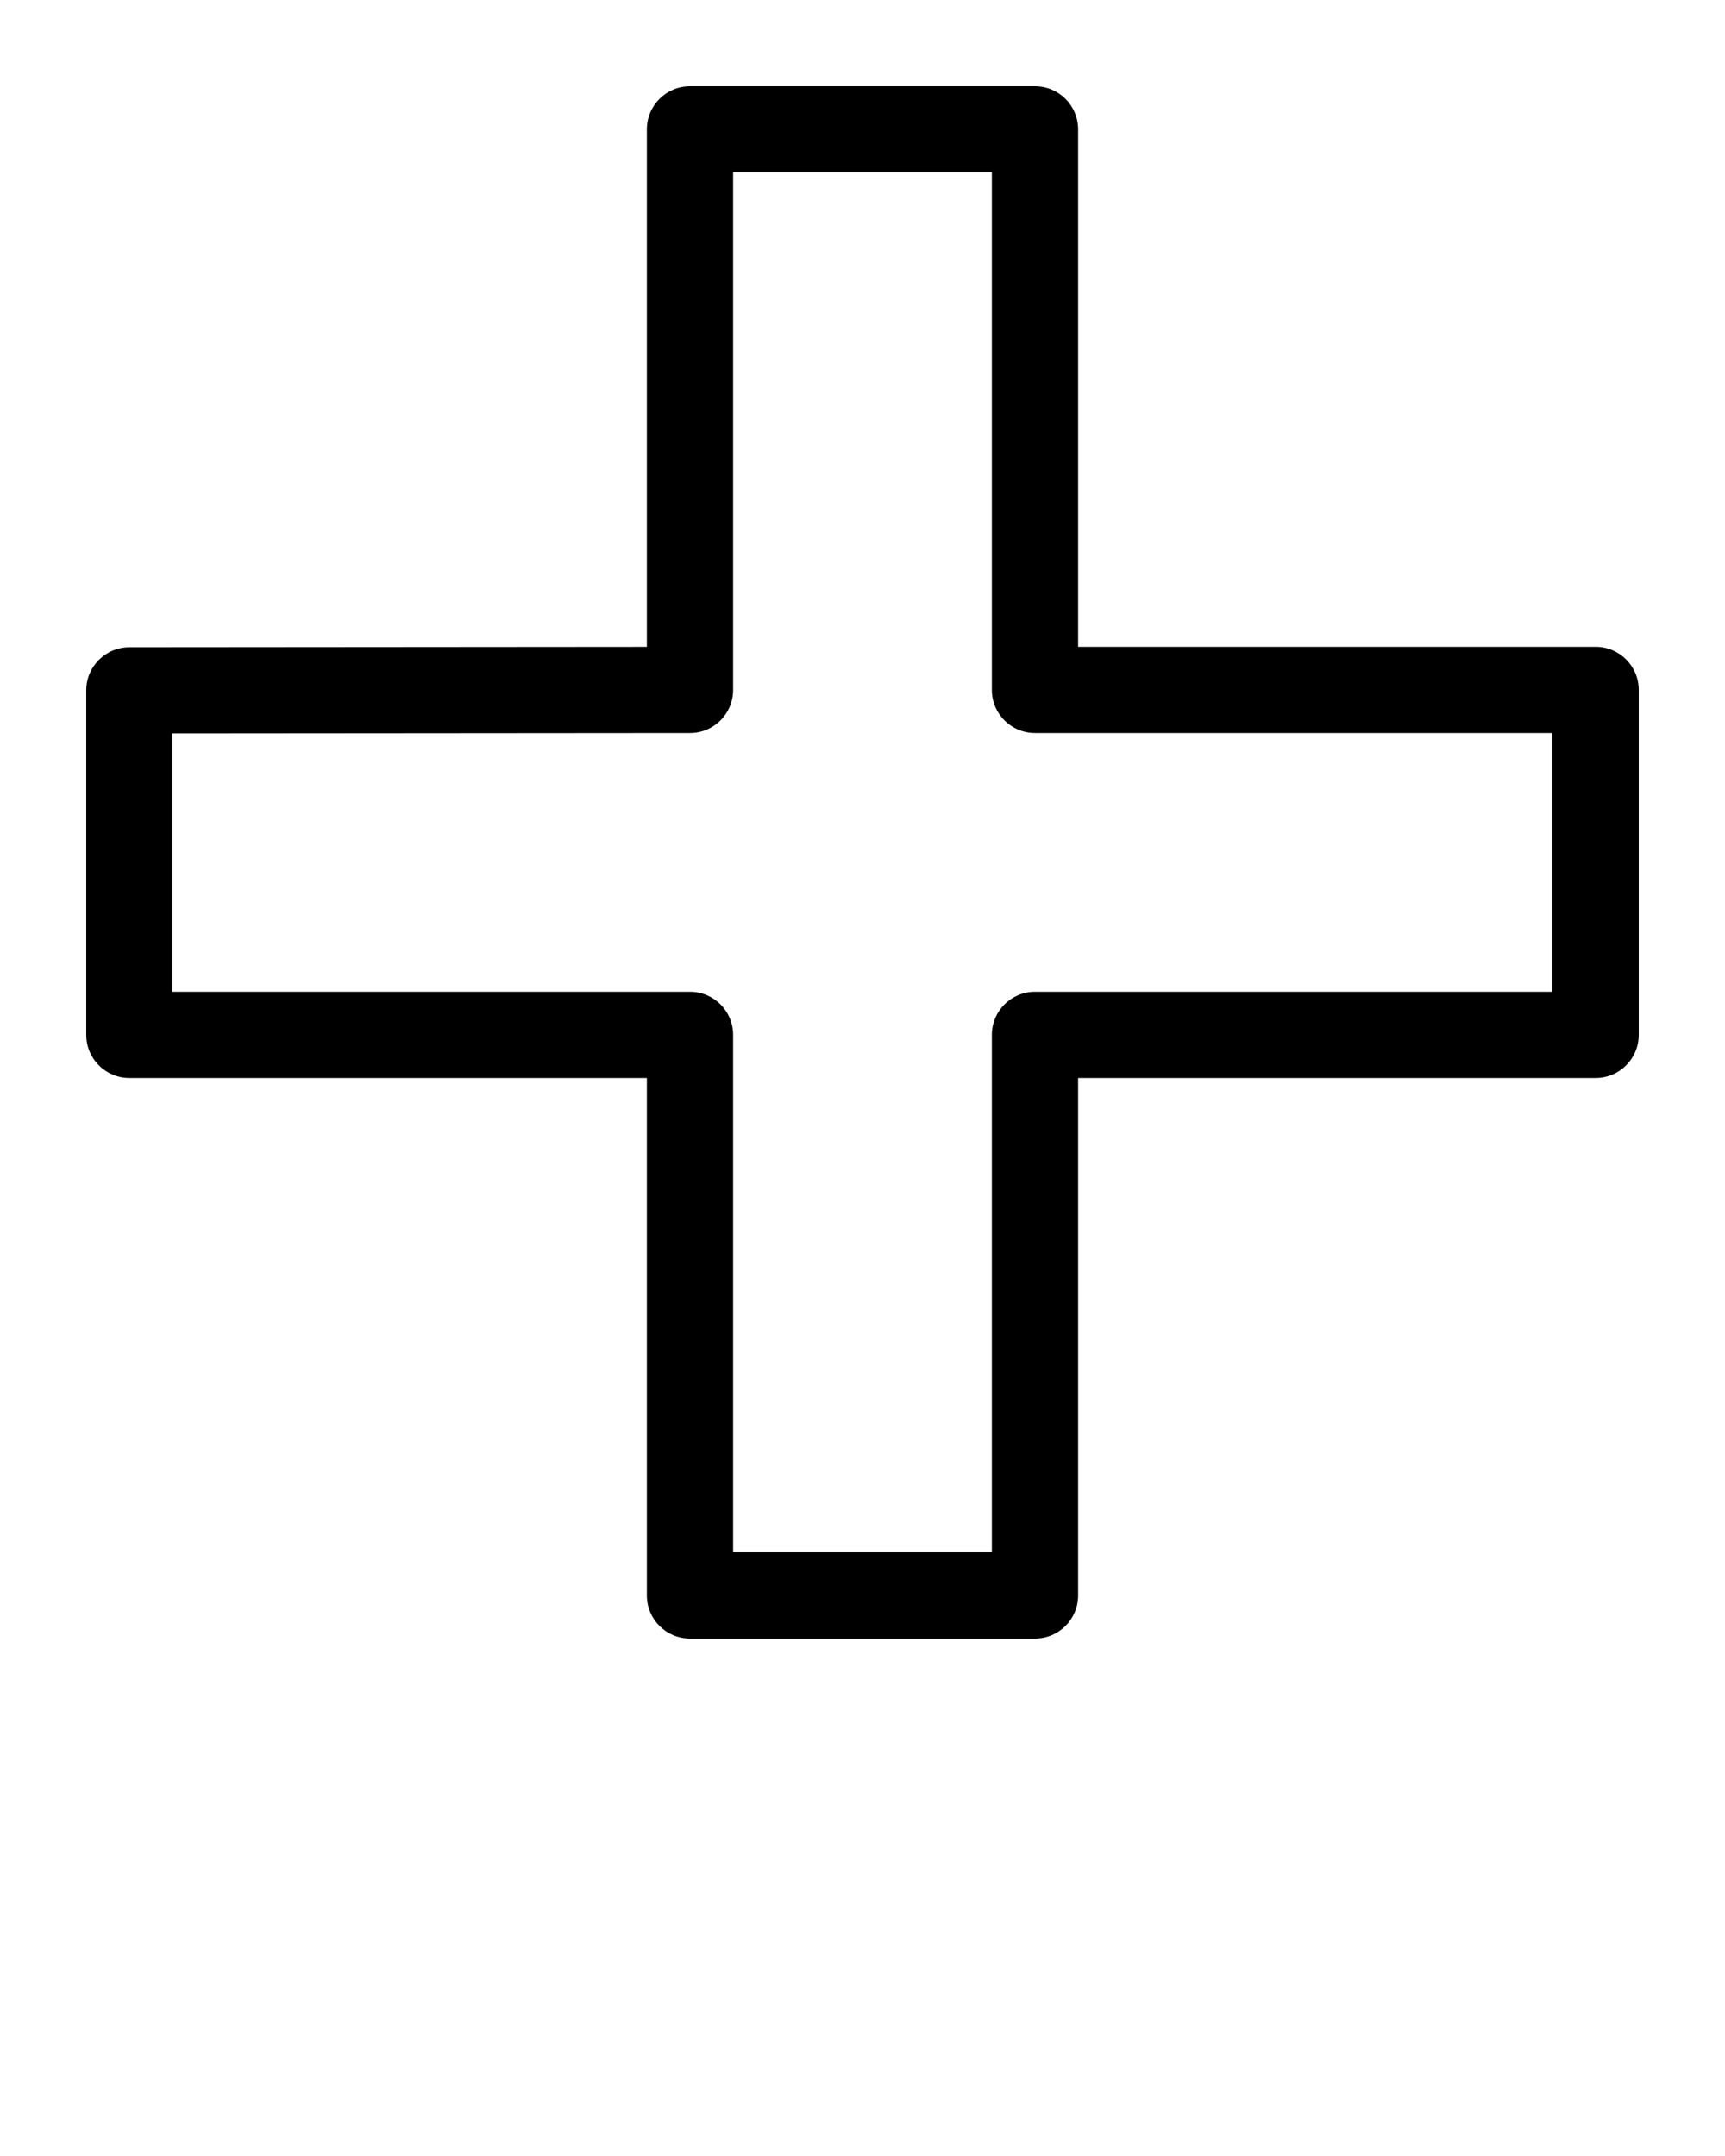 <svg xmlns="http://www.w3.org/2000/svg" xmlns:xlink="http://www.w3.org/1999/xlink" version="1.2" baseProfile="tiny" x="0px" y="0px" viewBox="0 0 100 125" xml:space="preserve"><g><path d="M92.5,37.5h-30v-30C62.5,6.119,61.381,5,60,5H40c-1.381,0-2.5,1.119-2.5,2.5v30.002L7.498,37.526   C6.118,37.527,5,38.646,5,40.026V60c0,1.381,1.119,2.5,2.5,2.5h30v30c0,1.381,1.119,2.5,2.5,2.5h20c1.381,0,2.5-1.119,2.5-2.5v-30   h30c1.381,0,2.5-1.119,2.5-2.5V40C95,38.619,93.881,37.5,92.5,37.5z M90,57.5H60c-1.381,0-2.5,1.119-2.5,2.5v30h-15V60   c0-1.381-1.119-2.5-2.5-2.5H10V42.524L40.002,42.5c1.38-0.001,2.498-1.12,2.498-2.5V10h15v30c0,1.381,1.119,2.5,2.5,2.5h30V57.5z"/></g></svg>
